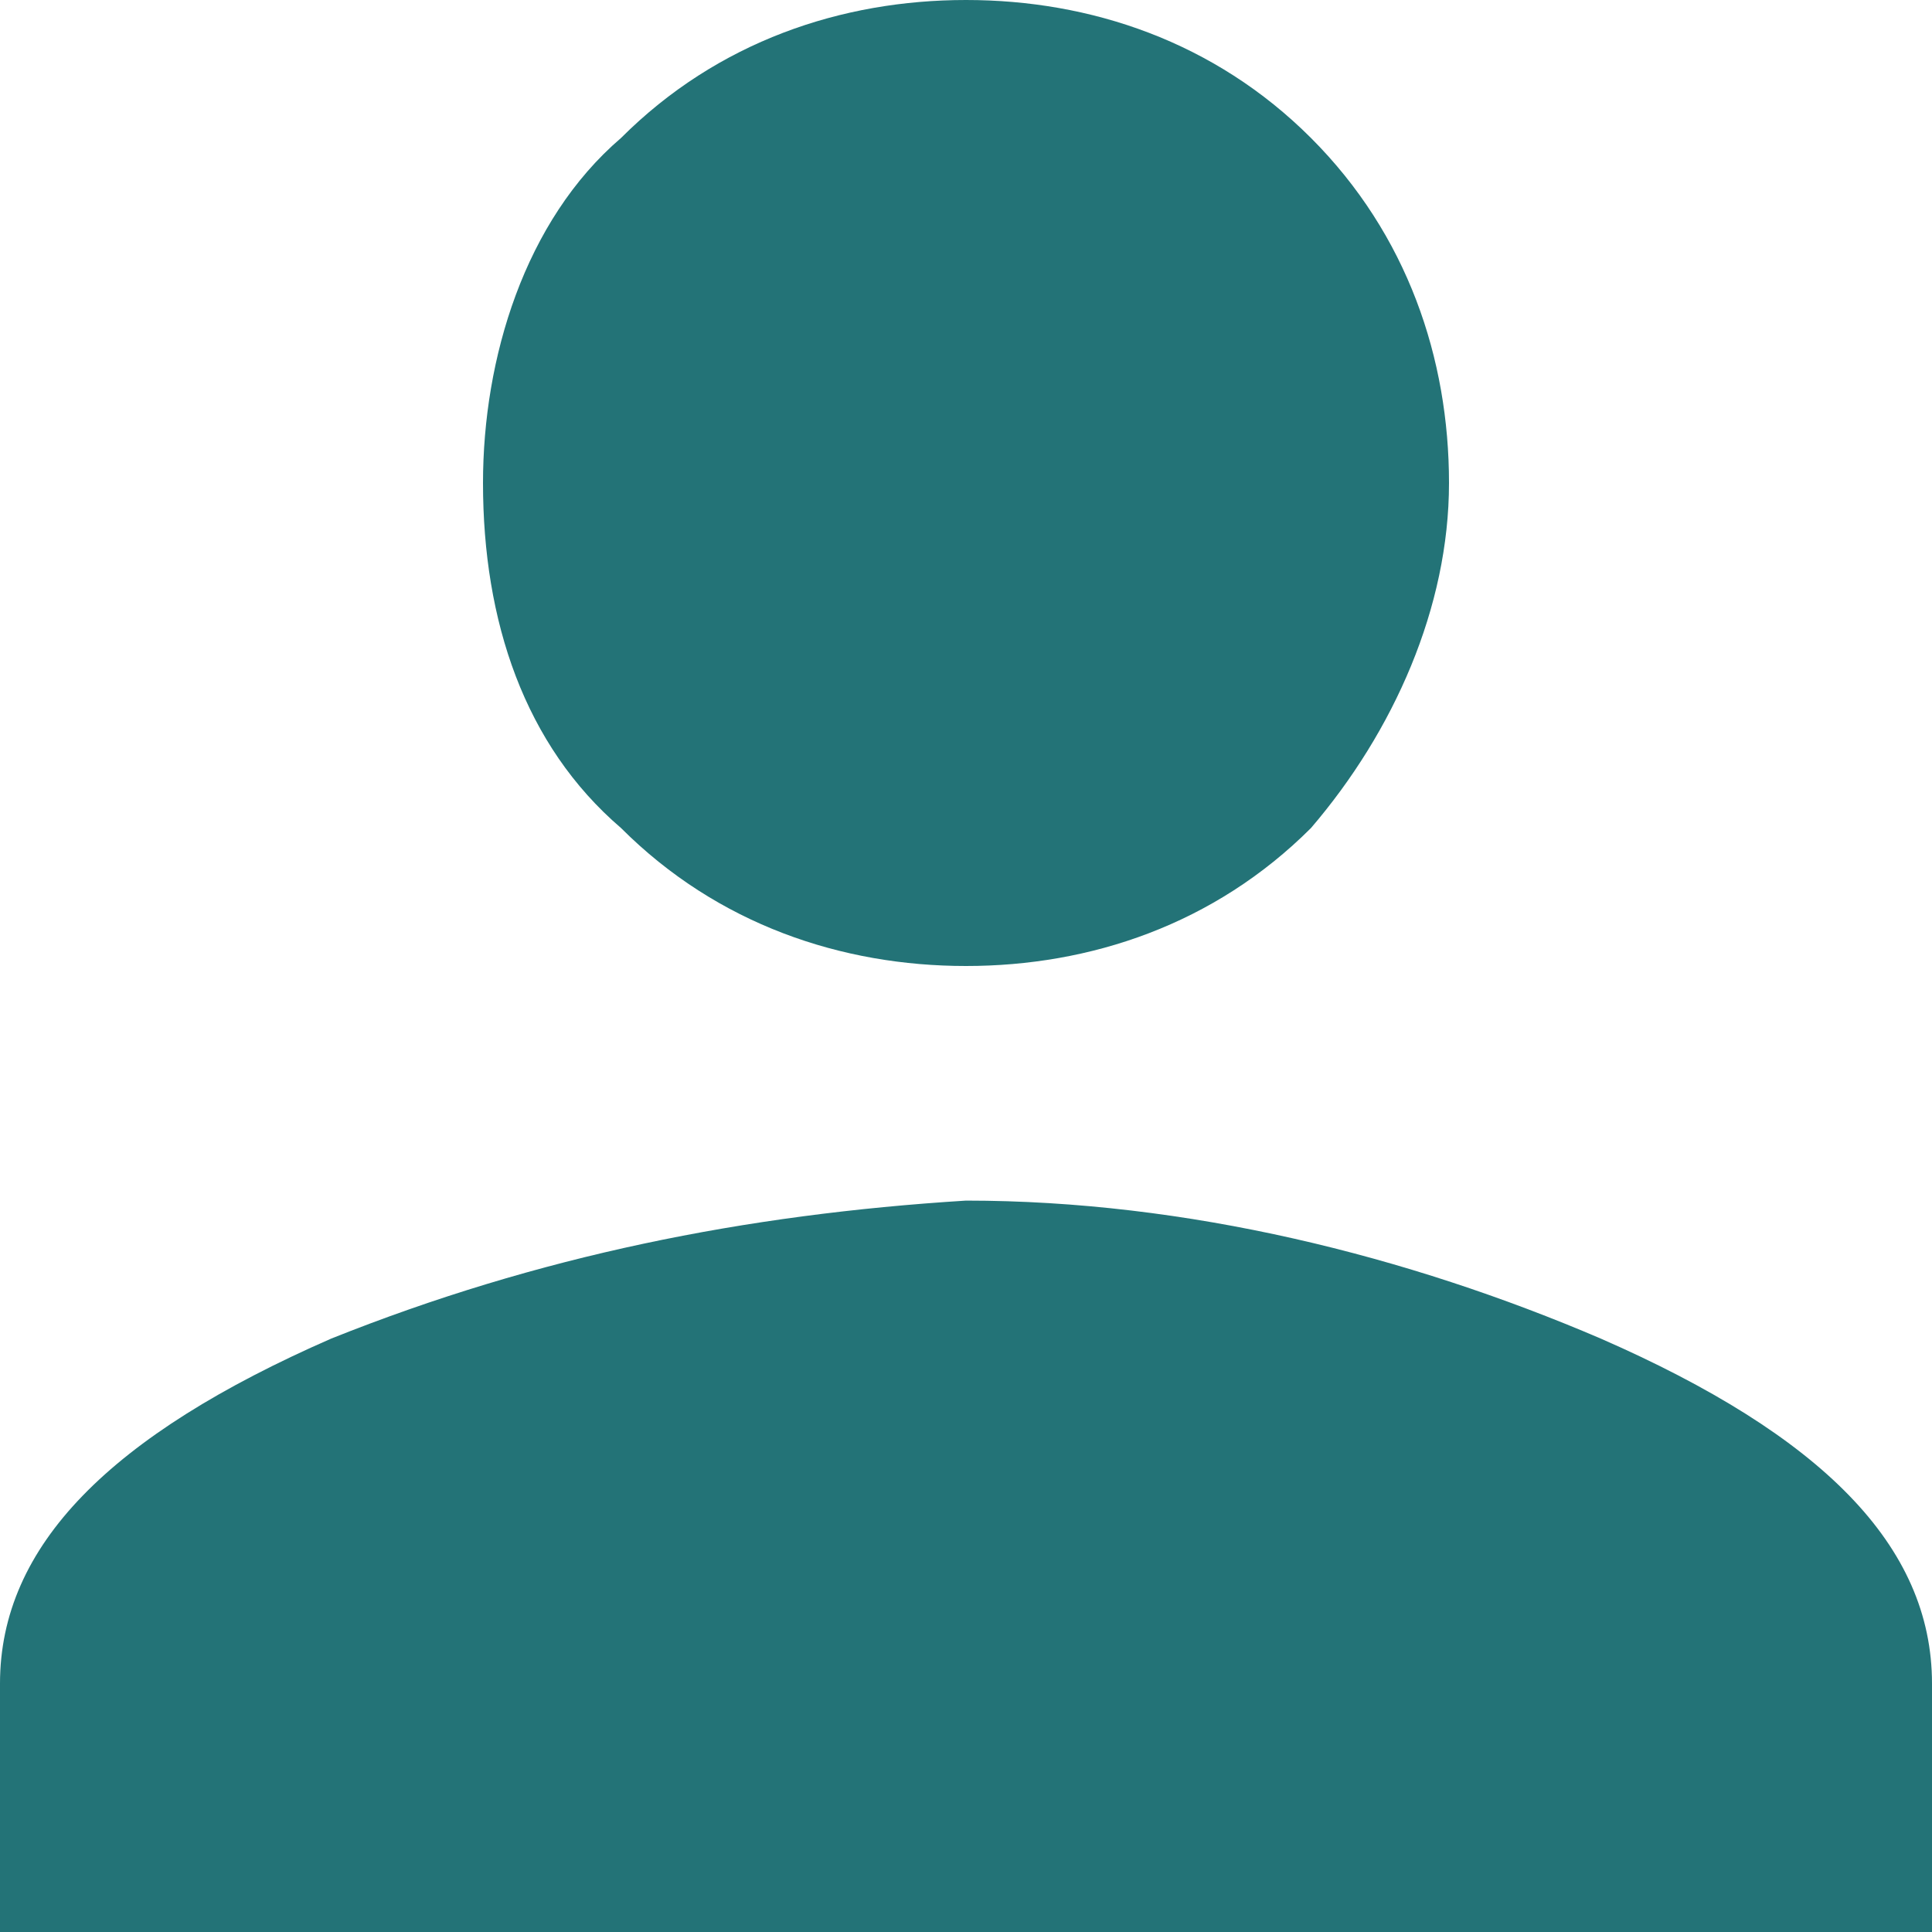 <?xml version="1.0" encoding="utf-8"?>
<!-- Generator: Adobe Illustrator 21.0.0, SVG Export Plug-In . SVG Version: 6.00 Build 0)  -->
<svg version="1.1" id="Layer_1" xmlns="http://www.w3.org/2000/svg" xmlns:xlink="http://www.w3.org/1999/xlink" x="0px" y="0px"
	 viewBox="0 0 14 14" style="enable-background:new 0 0 14 14;" xml:space="preserve">
<style type="text/css">
	.st0{fill:#237377;}
</style>
<title>account</title>
<path class="st0" d="M2.4,9.7c1.5-0.6,3-0.9,4.6-1c1.6,0,3.2,0.4,4.6,1c1.6,0.7,2.4,1.5,2.4,2.5V14H0v-1.8C0,11.2,0.8,10.4,2.4,9.7z
	 M9.5,6C8.8,6.7,7.9,7,7,7C6.1,7,5.2,6.7,4.5,6c-0.7-0.6-1-1.5-1-2.5c0-0.9,0.3-1.9,1-2.5C5.2,0.3,6.1,0,7,0c0.9,0,1.8,0.3,2.5,1
	c0.7,0.7,1,1.6,1,2.5C10.5,4.4,10.1,5.3,9.5,6z"/>
</svg>
